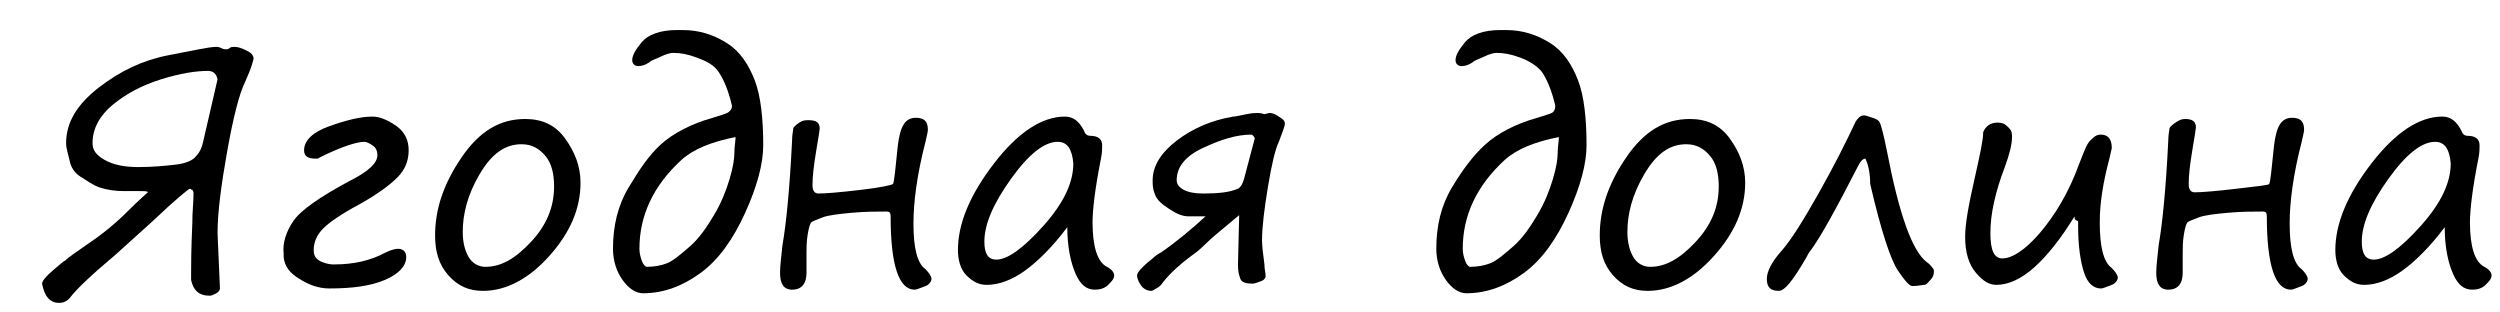 <?xml version="1.0" encoding="utf-8"?>
<!-- Generator: Adobe Illustrator 19.1.1, SVG Export Plug-In . SVG Version: 6.00 Build 0)  -->
<svg version="1.1" id="Слой_1" xmlns="http://www.w3.org/2000/svg" xmlns:xlink="http://www.w3.org/1999/xlink" x="0px" y="0px"
	 viewBox="0 0 208 26" style="enable-background:new 0 0 208 26;" xml:space="preserve">
<style type="text/css">
	.st0{fill:none;}
</style>
<g>
	<path d="M21.1,4.8c0,0.2-0.2,0.9-0.7,2c-0.5,1-1,3-1.5,5.8s-0.8,5.1-0.8,6.8l0.2,4.6c0,0.1-0.1,0.3-0.3,0.4s-0.4,0.2-0.5,0.2h-0.1
		c-0.8,0-1.3-0.4-1.5-1.3l0-0.5c0-0.6,0-2,0.1-4.2c0-1,0.1-1.8,0.1-2.4c0-0.2,0-0.3-0.1-0.4c-0.1,0-0.1-0.1-0.2-0.1
		c-0.1,0-1.2,0.9-3.1,2.7c-1,0.9-2.1,1.9-3.1,2.8c-1.9,1.6-3.2,2.8-3.8,3.6c-0.1,0.1-0.2,0.2-0.4,0.3S5,25.2,4.9,25.2h0
		c-0.7,0-1.2-0.5-1.4-1.6v0c0-0.2,0.3-0.6,0.9-1.1s0.9-0.8,1-0.8c0.3-0.3,0.9-0.7,1.9-1.4c1.2-0.8,2.3-1.7,3.3-2.7s1.6-1.5,1.7-1.6
		c0-0.1-0.3-0.1-0.7-0.1c-0.1,0-0.6,0-1.3,0s-1.4-0.1-2-0.3s-1.1-0.6-1.6-0.9s-0.8-0.8-0.9-1.3s-0.3-1-0.3-1.5
		c0-1.7,0.9-3.2,2.7-4.6s3.7-2.3,5.8-2.7s3.4-0.7,4-0.7c0.1,0,0.2,0,0.4,0.1c0.2,0.1,0.3,0.1,0.4,0.1c0.1,0,0.2,0,0.3-0.1
		s0.3-0.1,0.4-0.1c0.3,0,0.6,0.1,1,0.3S21,4.5,21.1,4.8L21.1,4.8z M18.1,6.6c-0.1-0.5-0.4-0.7-0.8-0.7c-1,0-2.3,0.2-3.9,0.7
		s-2.9,1.2-4,2.1s-1.7,2-1.7,3.2c0,0.6,0.3,1,1,1.4s1.6,0.6,2.8,0.6s2.2-0.1,3.1-0.2s1.5-0.4,1.7-0.7c0.3-0.3,0.5-0.7,0.6-1.2
		L18.1,6.6z"/>
	<path d="M23.6,21.4l0-0.3c-0.1-0.9,0.2-1.8,0.8-2.7s2.2-2,4.6-3.3c1.6-0.8,2.4-1.5,2.4-2.2c0-0.3-0.1-0.6-0.4-0.8s-0.5-0.3-0.7-0.3
		c-0.6,0-1.9,0.4-3.7,1.3c-0.1,0.1-0.2,0.1-0.3,0.1c-0.7,0-1-0.2-1-0.7c0-0.8,0.7-1.5,2.1-2s2.6-0.8,3.6-0.8c0.6,0,1.3,0.3,2,0.8
		s1,1.2,1,2c0,0.7-0.2,1.4-0.7,2s-1.6,1.5-3.4,2.5c-1.5,0.8-2.5,1.5-3,2s-0.8,1.1-0.8,1.8c0,0.5,0.2,0.8,0.7,1s0.8,0.2,1,0.2
		c1.6,0,3-0.3,4.3-1c0.4-0.2,0.8-0.3,1-0.3c0.4,0,0.7,0.2,0.7,0.7c0,0.7-0.6,1.4-1.8,1.9c-1.2,0.5-2.7,0.7-4.6,0.7
		c-0.9,0-1.7-0.3-2.5-0.8S23.7,22.2,23.6,21.4z"/>
	<path d="M40.2,24.2c-1.2,0-2.1-0.4-2.9-1.3s-1.1-2-1.1-3.3c0-2.2,0.7-4.3,2.2-6.5s3.2-3.2,5.3-3.2c1.4,0,2.5,0.5,3.3,1.6
		s1.3,2.3,1.3,3.7c0,2.2-0.9,4.2-2.6,6.1S42.1,24.2,40.2,24.2z M38.5,19.3c0,0.9,0.2,1.6,0.5,2.1s0.8,0.8,1.4,0.8
		c1.3,0,2.5-0.7,3.8-2.1s1.9-2.9,1.9-4.6c0-1-0.2-1.9-0.7-2.5s-1.1-1-2-1c-1.4,0-2.5,0.8-3.5,2.5S38.5,17.8,38.5,19.3z"/>
	<path d="M60.9,8.8c-0.3-1.3-0.7-2.2-1.1-2.8s-1-0.9-1.8-1.2s-1.4-0.4-2-0.4c-0.2,0-0.6,0.1-1,0.3s-0.8,0.3-1,0.5
		c-0.3,0.2-0.6,0.3-0.9,0.3c-0.3,0-0.5-0.2-0.5-0.5c0-0.4,0.3-0.9,0.8-1.5s1.5-1,2.9-1h0.5c1.4,0,2.6,0.4,3.7,1.1s1.8,1.8,2.3,3.1
		s0.7,3.2,0.7,5.4c0,1.5-0.5,3.4-1.5,5.6s-2.2,3.9-3.7,5s-3.1,1.7-4.8,1.7c-0.6,0-1.2-0.4-1.7-1.1s-0.8-1.6-0.8-2.6
		c0-1.9,0.4-3.6,1.3-5.1S54,12.9,55,12s2.5-1.7,4.3-2.2c0.6-0.2,1-0.3,1.2-0.4S60.9,9.1,60.9,8.8z M61.2,11.4c-2,0.4-3.5,1-4.5,1.9
		c-2.4,2.2-3.5,4.7-3.5,7.4c0,0.4,0.1,0.7,0.2,1s0.3,0.5,0.4,0.5c0.6,0,1.2-0.1,1.7-0.3s1.1-0.7,1.9-1.4s1.4-1.6,2-2.6s1-2,1.3-3
		s0.4-1.7,0.4-2.2S61.2,11.7,61.2,11.4z"/>
	<path d="M74.3,15.3c0.1-0.2,0.2-1.2,0.4-3.2c0.2-1.6,0.6-2.3,1.5-2.3c0.7,0,1,0.3,1,1c0,0.2-0.1,0.5-0.2,1c-0.7,2.7-1,5-1,6.8
		c0,2,0.3,3.3,1,3.8c0.3,0.3,0.5,0.6,0.5,0.8c0,0.2-0.2,0.5-0.5,0.6s-0.7,0.3-0.9,0.3c-1.3,0-2-2-2-6.1c0-0.3-0.1-0.4-0.3-0.4
		c-0.8,0-1.8,0-2.9,0.1s-2,0.2-2.5,0.4s-0.8,0.3-0.9,0.4s-0.2,0.4-0.3,1s-0.1,1.1-0.1,1.6v1.6c0,0.9-0.4,1.4-1.2,1.4
		c-0.7,0-1-0.5-1-1.4c0-0.6,0.1-1.3,0.2-2.3c0.3-1.7,0.6-4.6,0.8-8.7c0-0.5,0.1-0.9,0.1-1s0.2-0.3,0.5-0.5S67,10,67.3,10
		c0.6,0,0.9,0.2,0.9,0.7c0,0.1-0.1,0.7-0.3,1.9c-0.2,1.2-0.3,2.1-0.3,2.8c0,0.5,0.2,0.7,0.5,0.7c0.6,0,1.8-0.1,3.5-0.3
		S74.2,15.4,74.3,15.3z"/>
	<path d="M88.8,18.9c-1.2,1.6-2.4,2.8-3.5,3.6s-2.2,1.2-3.2,1.2c-0.7,0-1.2-0.3-1.7-0.8s-0.7-1.3-0.7-2.1c0-2.2,1-4.6,3-7.2
		s4-3.9,5.9-3.9c0.7,0,1.2,0.4,1.6,1.2c0.1,0.3,0.3,0.4,0.5,0.4c0.7,0,1,0.3,1,0.8c0,0.3,0,0.6-0.1,1.1c-0.5,2.5-0.7,4.3-0.7,5.3
		c0,2,0.4,3.3,1.2,3.7c0.4,0.2,0.6,0.5,0.6,0.7c0,0.3-0.2,0.5-0.5,0.8s-0.7,0.4-1.1,0.4c-0.7,0-1.2-0.4-1.6-1.3S88.8,20.6,88.8,18.9
		z M88,11.8c-1.1,0-2.4,1-3.9,3.1s-2.2,3.8-2.2,5.2c0,1,0.3,1.5,1,1.5c0.9,0,2.2-0.9,3.9-2.8s2.5-3.6,2.5-5.2
		C89.2,12.4,88.8,11.8,88,11.8z"/>
	<path d="M106.9,10.3c0,0.2-0.2,0.7-0.5,1.5c-0.3,0.6-0.6,1.9-0.9,3.7s-0.5,3.4-0.5,4.5c0,0.5,0.1,1.2,0.2,2c0,0.4,0.1,0.7,0.1,1
		c0,0.1-0.1,0.3-0.4,0.4s-0.5,0.2-0.7,0.2c-0.5,0-0.9-0.1-1-0.4S103,22.7,103,22l0.1-4.1c-1.3,1.1-2.2,1.8-2.7,2.3
		c-0.6,0.6-1,0.9-1.3,1.1c-1.2,0.9-2,1.7-2.5,2.4c-0.1,0.1-0.2,0.2-0.4,0.3s-0.3,0.2-0.4,0.2c-0.4,0-0.7-0.2-0.9-0.5
		s-0.3-0.6-0.3-0.8c0-0.2,0.4-0.7,1.3-1.4c0.2-0.2,0.5-0.4,0.7-0.5c1.3-0.9,2.5-1.9,3.7-3l-1.4,0c-0.5,0-1-0.2-1.6-0.6
		s-1-0.7-1.2-1.2s-0.2-0.8-0.2-1.2c0-1.2,0.7-2.3,2-3.3s2.9-1.7,4.7-2c0.2,0,0.6-0.1,1.1-0.2c0.5-0.1,0.8-0.1,0.9-0.1
		c0.1,0,0.3,0,0.6,0.1l0.4-0.1c0.3,0,0.5,0.1,0.8,0.3S106.9,10,106.9,10.3z M104.4,11.5c-0.1-0.2-0.2-0.3-0.3-0.3
		c-1.2,0-2.5,0.4-4,1.1s-2.2,1.6-2.2,2.7c0,0.3,0.2,0.6,0.6,0.8s0.9,0.3,1.6,0.3c1.3,0,2.2-0.1,2.9-0.4c0.2-0.1,0.4-0.4,0.5-0.8
		L104.4,11.5z"/>
	<path d="M129.4,8.8c-0.3-1.3-0.7-2.2-1.1-2.8c-0.4-0.5-1-0.9-1.8-1.2s-1.4-0.4-2-0.4c-0.2,0-0.6,0.1-1,0.3s-0.8,0.3-1,0.5
		c-0.3,0.2-0.6,0.3-0.9,0.3c-0.3,0-0.5-0.2-0.5-0.5c0-0.4,0.3-0.9,0.8-1.5s1.5-1,2.9-1h0.5c1.4,0,2.6,0.4,3.7,1.1
		c1.1,0.7,1.8,1.8,2.3,3.1s0.7,3.2,0.7,5.4c0,1.5-0.5,3.4-1.5,5.6s-2.2,3.9-3.7,5c-1.5,1.1-3.1,1.7-4.8,1.7c-0.6,0-1.2-0.4-1.7-1.1
		s-0.8-1.6-0.8-2.6c0-1.9,0.4-3.6,1.3-5.1s1.8-2.7,2.8-3.6s2.5-1.7,4.3-2.2c0.6-0.2,1-0.3,1.2-0.4S129.4,9.1,129.4,8.8z M129.7,11.4
		c-2,0.4-3.5,1-4.5,1.9c-2.4,2.2-3.5,4.7-3.5,7.4c0,0.4,0.1,0.7,0.2,1s0.3,0.5,0.4,0.5c0.6,0,1.2-0.1,1.7-0.3s1.1-0.7,1.9-1.4
		s1.4-1.6,2-2.6c0.6-1,1-2,1.3-3s0.4-1.7,0.4-2.2S129.7,11.7,129.7,11.4z"/>
	<path d="M137.1,24.2c-1.2,0-2.1-0.4-2.9-1.3s-1.1-2-1.1-3.3c0-2.2,0.7-4.3,2.2-6.5s3.2-3.2,5.3-3.2c1.4,0,2.5,0.5,3.3,1.6
		s1.3,2.3,1.3,3.7c0,2.2-0.9,4.2-2.6,6.1S139,24.2,137.1,24.2z M135.4,19.3c0,0.9,0.2,1.6,0.5,2.1s0.8,0.8,1.4,0.8
		c1.3,0,2.5-0.7,3.8-2.1s1.9-2.9,1.9-4.6c0-1-0.2-1.9-0.7-2.5s-1.1-1-2-1c-1.4,0-2.5,0.8-3.5,2.5S135.4,17.8,135.4,19.3z"/>
	<path d="M155.2,13.2c-0.2,0-0.4,0.2-0.6,0.6c-1.8,3.5-3.1,5.9-4,7.1c-0.1,0.1-0.2,0.3-0.3,0.5c-1.1,1.9-1.8,2.8-2.3,2.8
		c-0.7,0-1-0.3-1-1c0-0.6,0.4-1.4,1.2-2.3c0.8-0.9,1.8-2.5,3.1-4.8s2.3-4.3,3.1-6c0.2-0.3,0.4-0.5,0.7-0.5c0.1,0,0.4,0.1,0.7,0.2
		s0.5,0.2,0.6,0.4s0.3,0.9,0.6,2.4c1,5.2,2.1,8.3,3.3,9.2c0.3,0.2,0.4,0.4,0.5,0.5s0.1,0.2,0.1,0.3c0,0.3-0.1,0.5-0.3,0.7
		s-0.3,0.4-0.5,0.4s-0.5,0.1-1,0.1c-0.2,0-0.6-0.4-1.2-1.3s-1.4-3.3-2.3-7.2C155.6,14.3,155.4,13.6,155.2,13.2z"/>
	<path d="M172.6,18c-1.1,1.8-2.2,3.2-3.3,4.2s-2.2,1.5-3.2,1.5c-0.6,0-1.1-0.3-1.7-1s-0.9-1.7-0.9-3c0-1.1,0.3-2.7,0.8-4.9
		c0.4-1.8,0.7-3.1,0.7-3.8c0.2-0.5,0.6-0.8,1.2-0.8c0.4,0,0.6,0.1,0.9,0.4s0.3,0.5,0.3,0.8c0,0.6-0.2,1.4-0.6,2.5
		c-0.8,2.1-1.2,3.9-1.2,5.5c0,1.4,0.3,2.1,1,2.1c0.8,0,1.9-0.7,3.1-2.1s2.4-3.3,3.3-5.8c0.4-1,0.6-1.6,0.9-1.9s0.5-0.5,0.9-0.5
		c0.6,0,0.9,0.4,0.9,1.1c0,0.1-0.1,0.4-0.2,0.9c-0.5,1.9-0.8,3.6-0.8,5.3c0,2,0.3,3.3,1,3.8c0.3,0.3,0.5,0.6,0.5,0.8
		c0,0.2-0.2,0.5-0.5,0.6s-0.7,0.3-0.9,0.3c-0.6,0-1.1-0.4-1.4-1.3s-0.5-2.2-0.5-3.9v-0.4C172.6,18.3,172.6,18.2,172.6,18z"/>
	<path d="M188.8,15.3c0.1-0.2,0.2-1.2,0.4-3.2c0.2-1.6,0.6-2.3,1.5-2.3c0.7,0,1,0.3,1,1c0,0.2-0.1,0.5-0.2,1c-0.7,2.7-1,5-1,6.8
		c0,2,0.3,3.3,1,3.8c0.3,0.3,0.5,0.6,0.5,0.8c0,0.2-0.2,0.5-0.5,0.6s-0.7,0.3-0.9,0.3c-1.3,0-2-2-2-6.1c0-0.3-0.1-0.4-0.3-0.4
		c-0.8,0-1.8,0-2.9,0.1s-2,0.2-2.5,0.4s-0.8,0.3-0.9,0.4s-0.2,0.4-0.3,1s-0.1,1.1-0.1,1.6v1.6c0,0.9-0.4,1.4-1.2,1.4
		c-0.7,0-1-0.5-1-1.4c0-0.6,0.1-1.3,0.2-2.3c0.3-1.7,0.6-4.6,0.8-8.7c0-0.5,0.1-0.9,0.1-1s0.2-0.3,0.5-0.5s0.5-0.3,0.8-0.3
		c0.6,0,0.9,0.2,0.9,0.7c0,0.1-0.1,0.7-0.3,1.9c-0.2,1.2-0.3,2.1-0.3,2.8c0,0.5,0.2,0.7,0.5,0.7c0.6,0,1.8-0.1,3.5-0.3
		S188.8,15.4,188.8,15.3z"/>
	<path d="M203.4,18.9c-1.2,1.6-2.4,2.8-3.5,3.6s-2.2,1.2-3.2,1.2c-0.7,0-1.2-0.3-1.7-0.8s-0.7-1.3-0.7-2.1c0-2.2,1-4.6,3-7.2
		s4-3.9,5.9-3.9c0.7,0,1.2,0.4,1.6,1.2c0.1,0.3,0.3,0.4,0.5,0.4c0.7,0,1,0.3,1,0.8c0,0.3,0,0.6-0.1,1.1c-0.5,2.5-0.7,4.3-0.7,5.3
		c0,2,0.4,3.3,1.2,3.7c0.4,0.2,0.6,0.5,0.6,0.7c0,0.3-0.2,0.5-0.5,0.8s-0.7,0.4-1.1,0.4c-0.7,0-1.2-0.4-1.6-1.3
		S203.4,20.6,203.4,18.9z M202.6,11.8c-1.1,0-2.4,1-3.9,3.1s-2.2,3.8-2.2,5.2c0,1,0.3,1.5,1,1.5c0.9,0,2.2-0.9,3.9-2.8
		s2.5-3.6,2.5-5.2C203.8,12.4,203.4,11.8,202.6,11.8z"/>
</g>
</svg>

